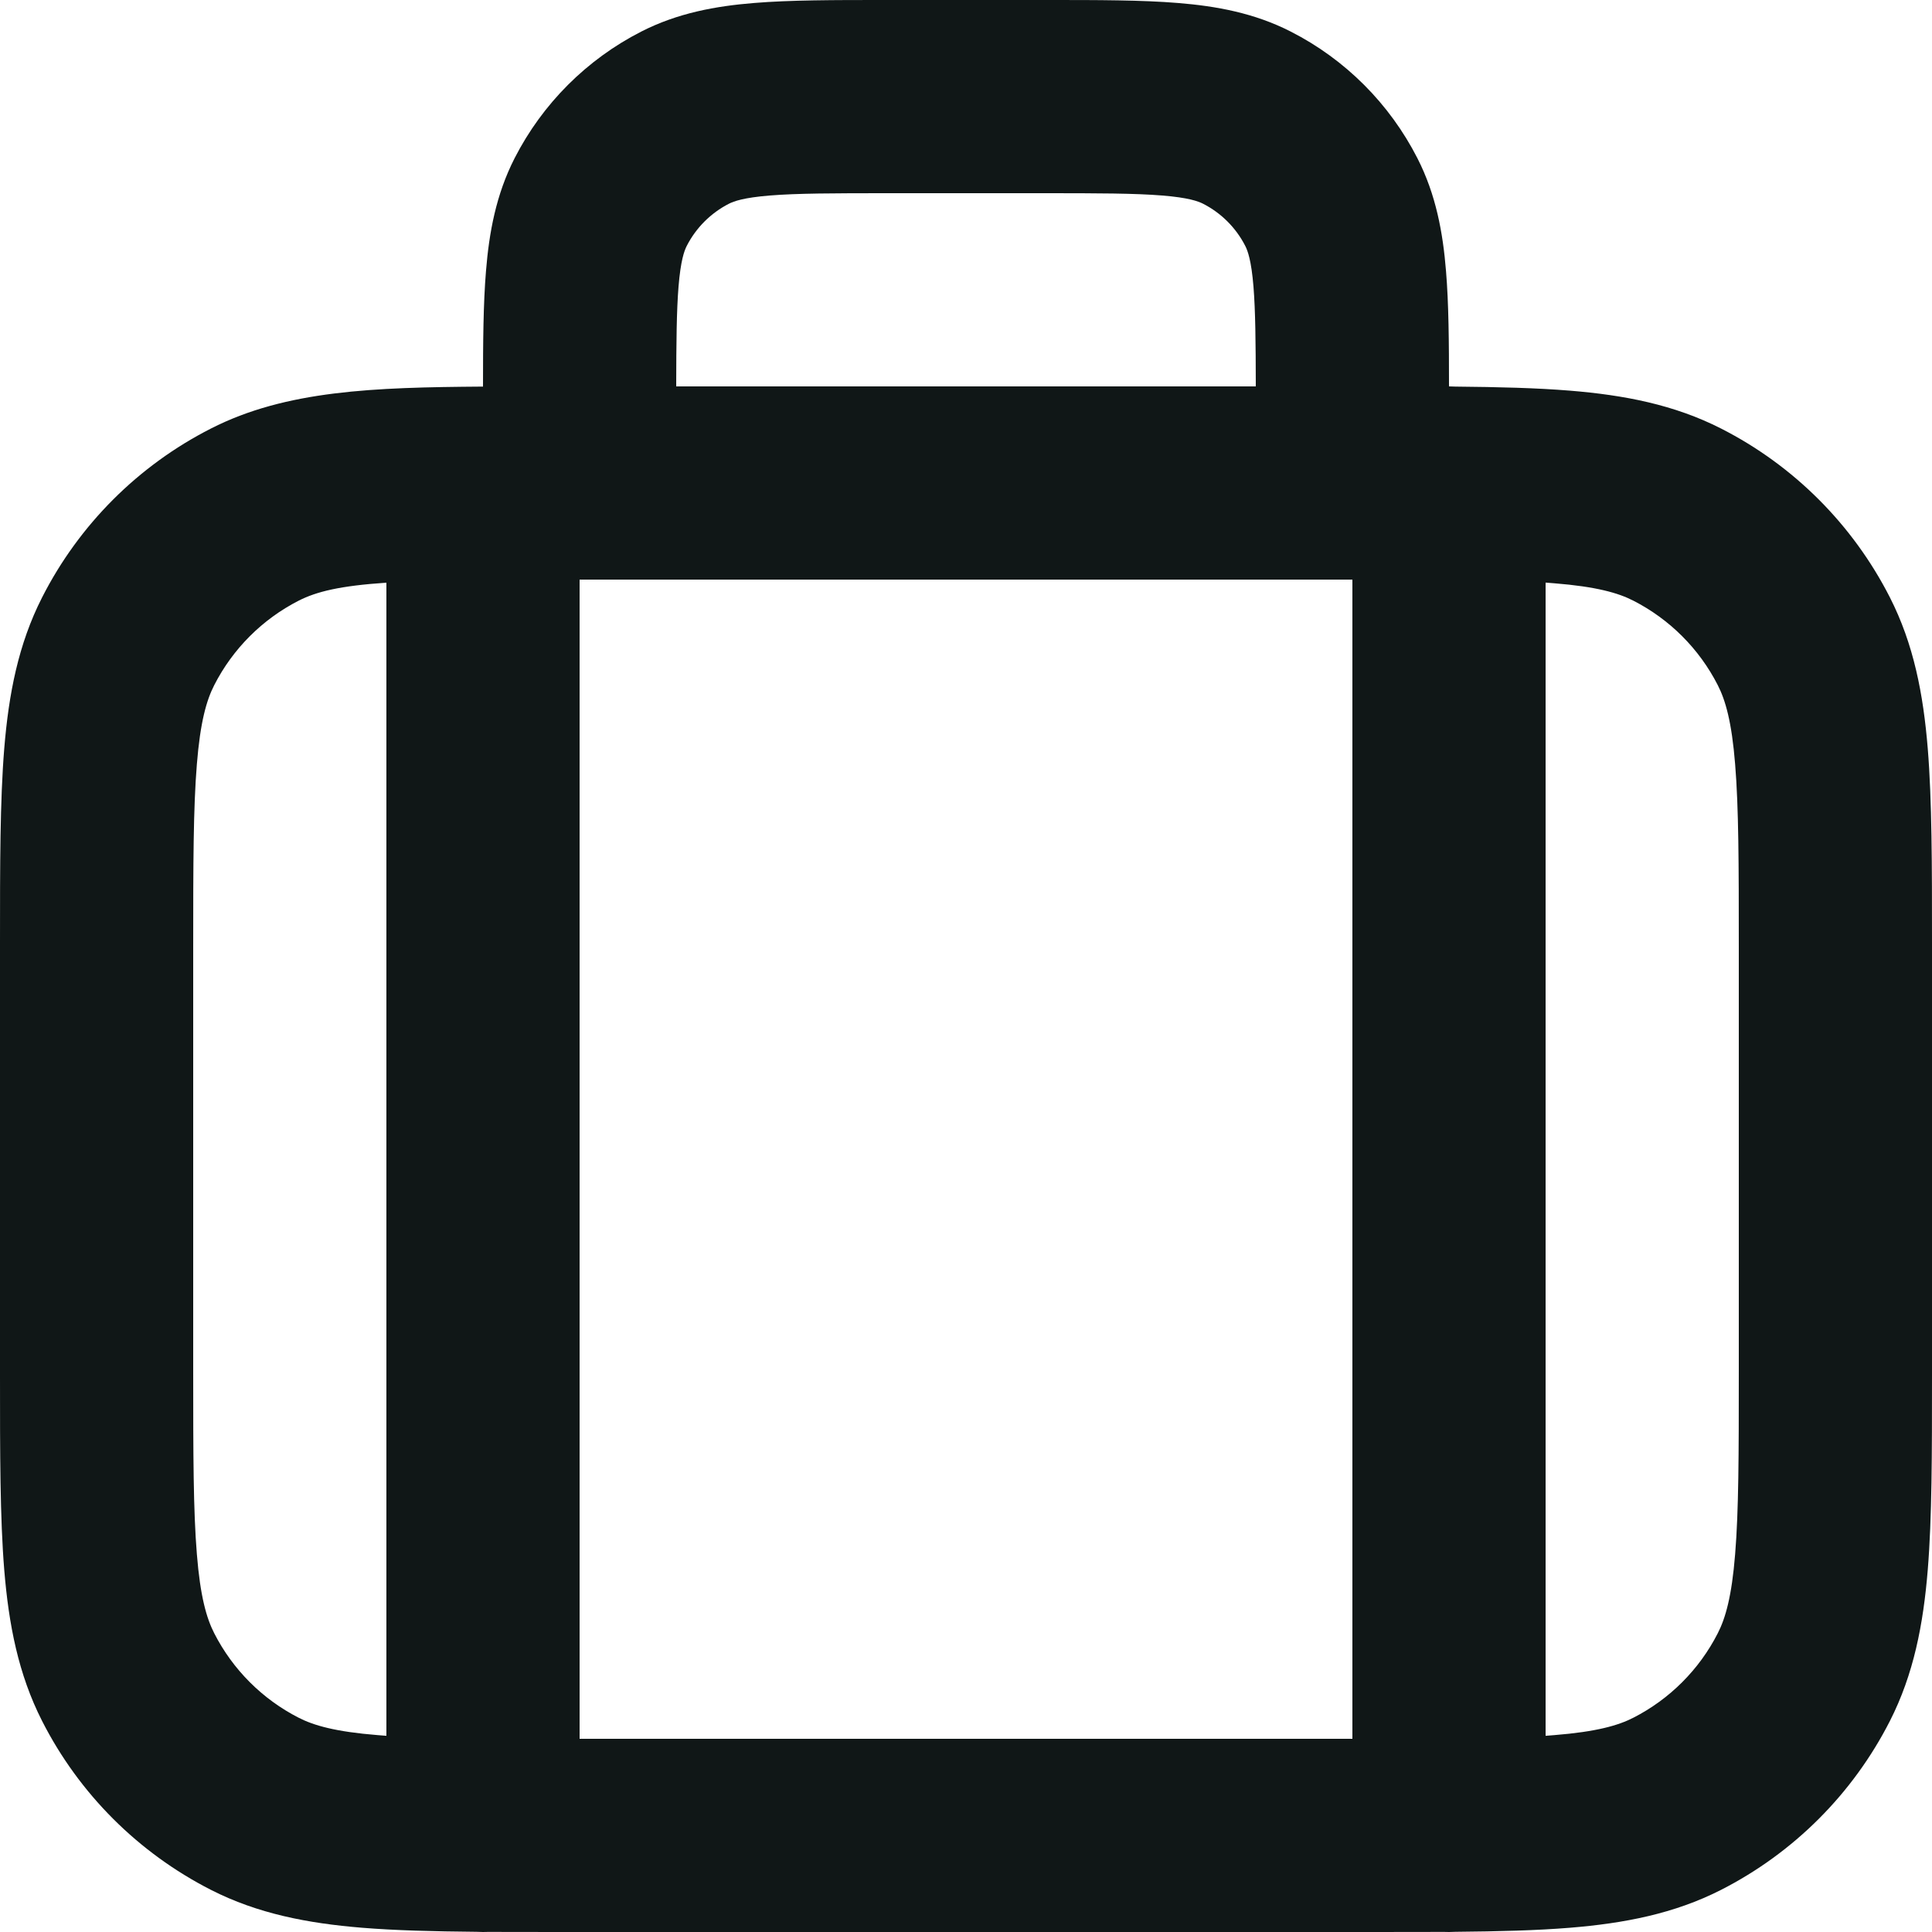 <svg width="20" height="20" viewBox="0 0 20 20" fill="none" xmlns="http://www.w3.org/2000/svg">
<path fill-rule="evenodd" clip-rule="evenodd" d="M9.161 8.6011e-07H10.838C11.366 -1.70213e-05 11.82 -3.25181e-05 12.195 0.031C12.59 0.063 12.984 0.134 13.362 0.327C13.927 0.615 14.385 1.074 14.673 1.638C14.866 2.016 14.937 2.41 14.969 2.805C14.997 3.141 15 3.541 15 4C15.022 4 15.044 4.001 15.066 4.002C15.514 4.006 15.908 4.016 16.252 4.044C16.814 4.09 17.331 4.189 17.816 4.436C18.569 4.819 19.18 5.431 19.564 6.184C19.811 6.669 19.91 7.186 19.956 7.748C20 8.289 20 8.954 20 9.759V14.241C20 15.046 20 15.711 19.956 16.252C19.91 16.814 19.811 17.331 19.564 17.816C19.18 18.569 18.569 19.18 17.816 19.564C17.331 19.811 16.814 19.91 16.252 19.956C15.908 19.984 15.514 19.994 15.066 19.998C15.044 19.999 15.022 20 15 20C14.983 20 14.966 20 14.949 19.999C14.726 20 14.49 20 14.241 20H5.759C5.51 20 5.274 20 5.051 19.999C5.034 20 5.017 20 5 20C4.978 20 4.956 19.999 4.934 19.998C4.486 19.994 4.092 19.984 3.748 19.956C3.186 19.91 2.669 19.811 2.184 19.564C1.431 19.18 0.819 18.569 0.436 17.816C0.189 17.331 0.09 16.814 0.044 16.252C-2.28137e-05 15.711 -1.23241e-05 15.046 4.31292e-07 14.241V9.759C-1.23241e-05 8.954 -2.28137e-05 8.289 0.044 7.748C0.09 7.186 0.189 6.669 0.436 6.184C0.819 5.431 1.431 4.819 2.184 4.436C2.96 4.04 3.872 4.01 4.993 4.002C4.995 4.002 4.998 4.002 5 4.002C5 3.542 5.003 3.141 5.031 2.805C5.063 2.41 5.134 2.016 5.327 1.638C5.615 1.074 6.074 0.615 6.638 0.327C7.016 0.134 7.41 0.063 7.805 0.031C8.18 -3.25181e-05 8.634 -1.70213e-05 9.161 8.6011e-07ZM6 6H14V18H6V6ZM4 17.969V6.032C3.52 6.064 3.277 6.124 3.092 6.218C2.716 6.41 2.41 6.716 2.218 7.092C2.138 7.248 2.073 7.473 2.038 7.911C2.001 8.361 2 8.943 2 9.8V14.2C2 15.057 2.001 15.639 2.038 16.089C2.073 16.527 2.138 16.752 2.218 16.908C2.41 17.284 2.716 17.59 3.092 17.782C3.248 17.862 3.473 17.927 3.911 17.962C3.94 17.965 3.97 17.967 4 17.969ZM16 17.969C16.03 17.967 16.06 17.965 16.089 17.962C16.527 17.927 16.752 17.862 16.908 17.782C17.284 17.59 17.59 17.284 17.782 16.908C17.862 16.752 17.927 16.527 17.962 16.089C17.999 15.639 18 15.057 18 14.2V9.8C18 8.943 17.999 8.361 17.962 7.911C17.927 7.473 17.862 7.248 17.782 7.092C17.59 6.716 17.284 6.41 16.908 6.218C16.752 6.138 16.527 6.073 16.089 6.038C16.06 6.035 16.03 6.033 16 6.031V17.969ZM7 4C7.001 3.535 7.004 3.217 7.024 2.968C7.046 2.696 7.084 2.595 7.109 2.546C7.205 2.358 7.358 2.205 7.546 2.109C7.595 2.084 7.696 2.046 7.968 2.024C8.251 2.001 8.623 2 9.2 2H10.8C11.377 2 11.749 2.001 12.032 2.024C12.304 2.046 12.405 2.084 12.454 2.109C12.642 2.205 12.795 2.358 12.891 2.546C12.916 2.595 12.954 2.696 12.976 2.968C12.996 3.217 12.999 3.535 13 4H7Z" fill="#101717"/>
</svg>
